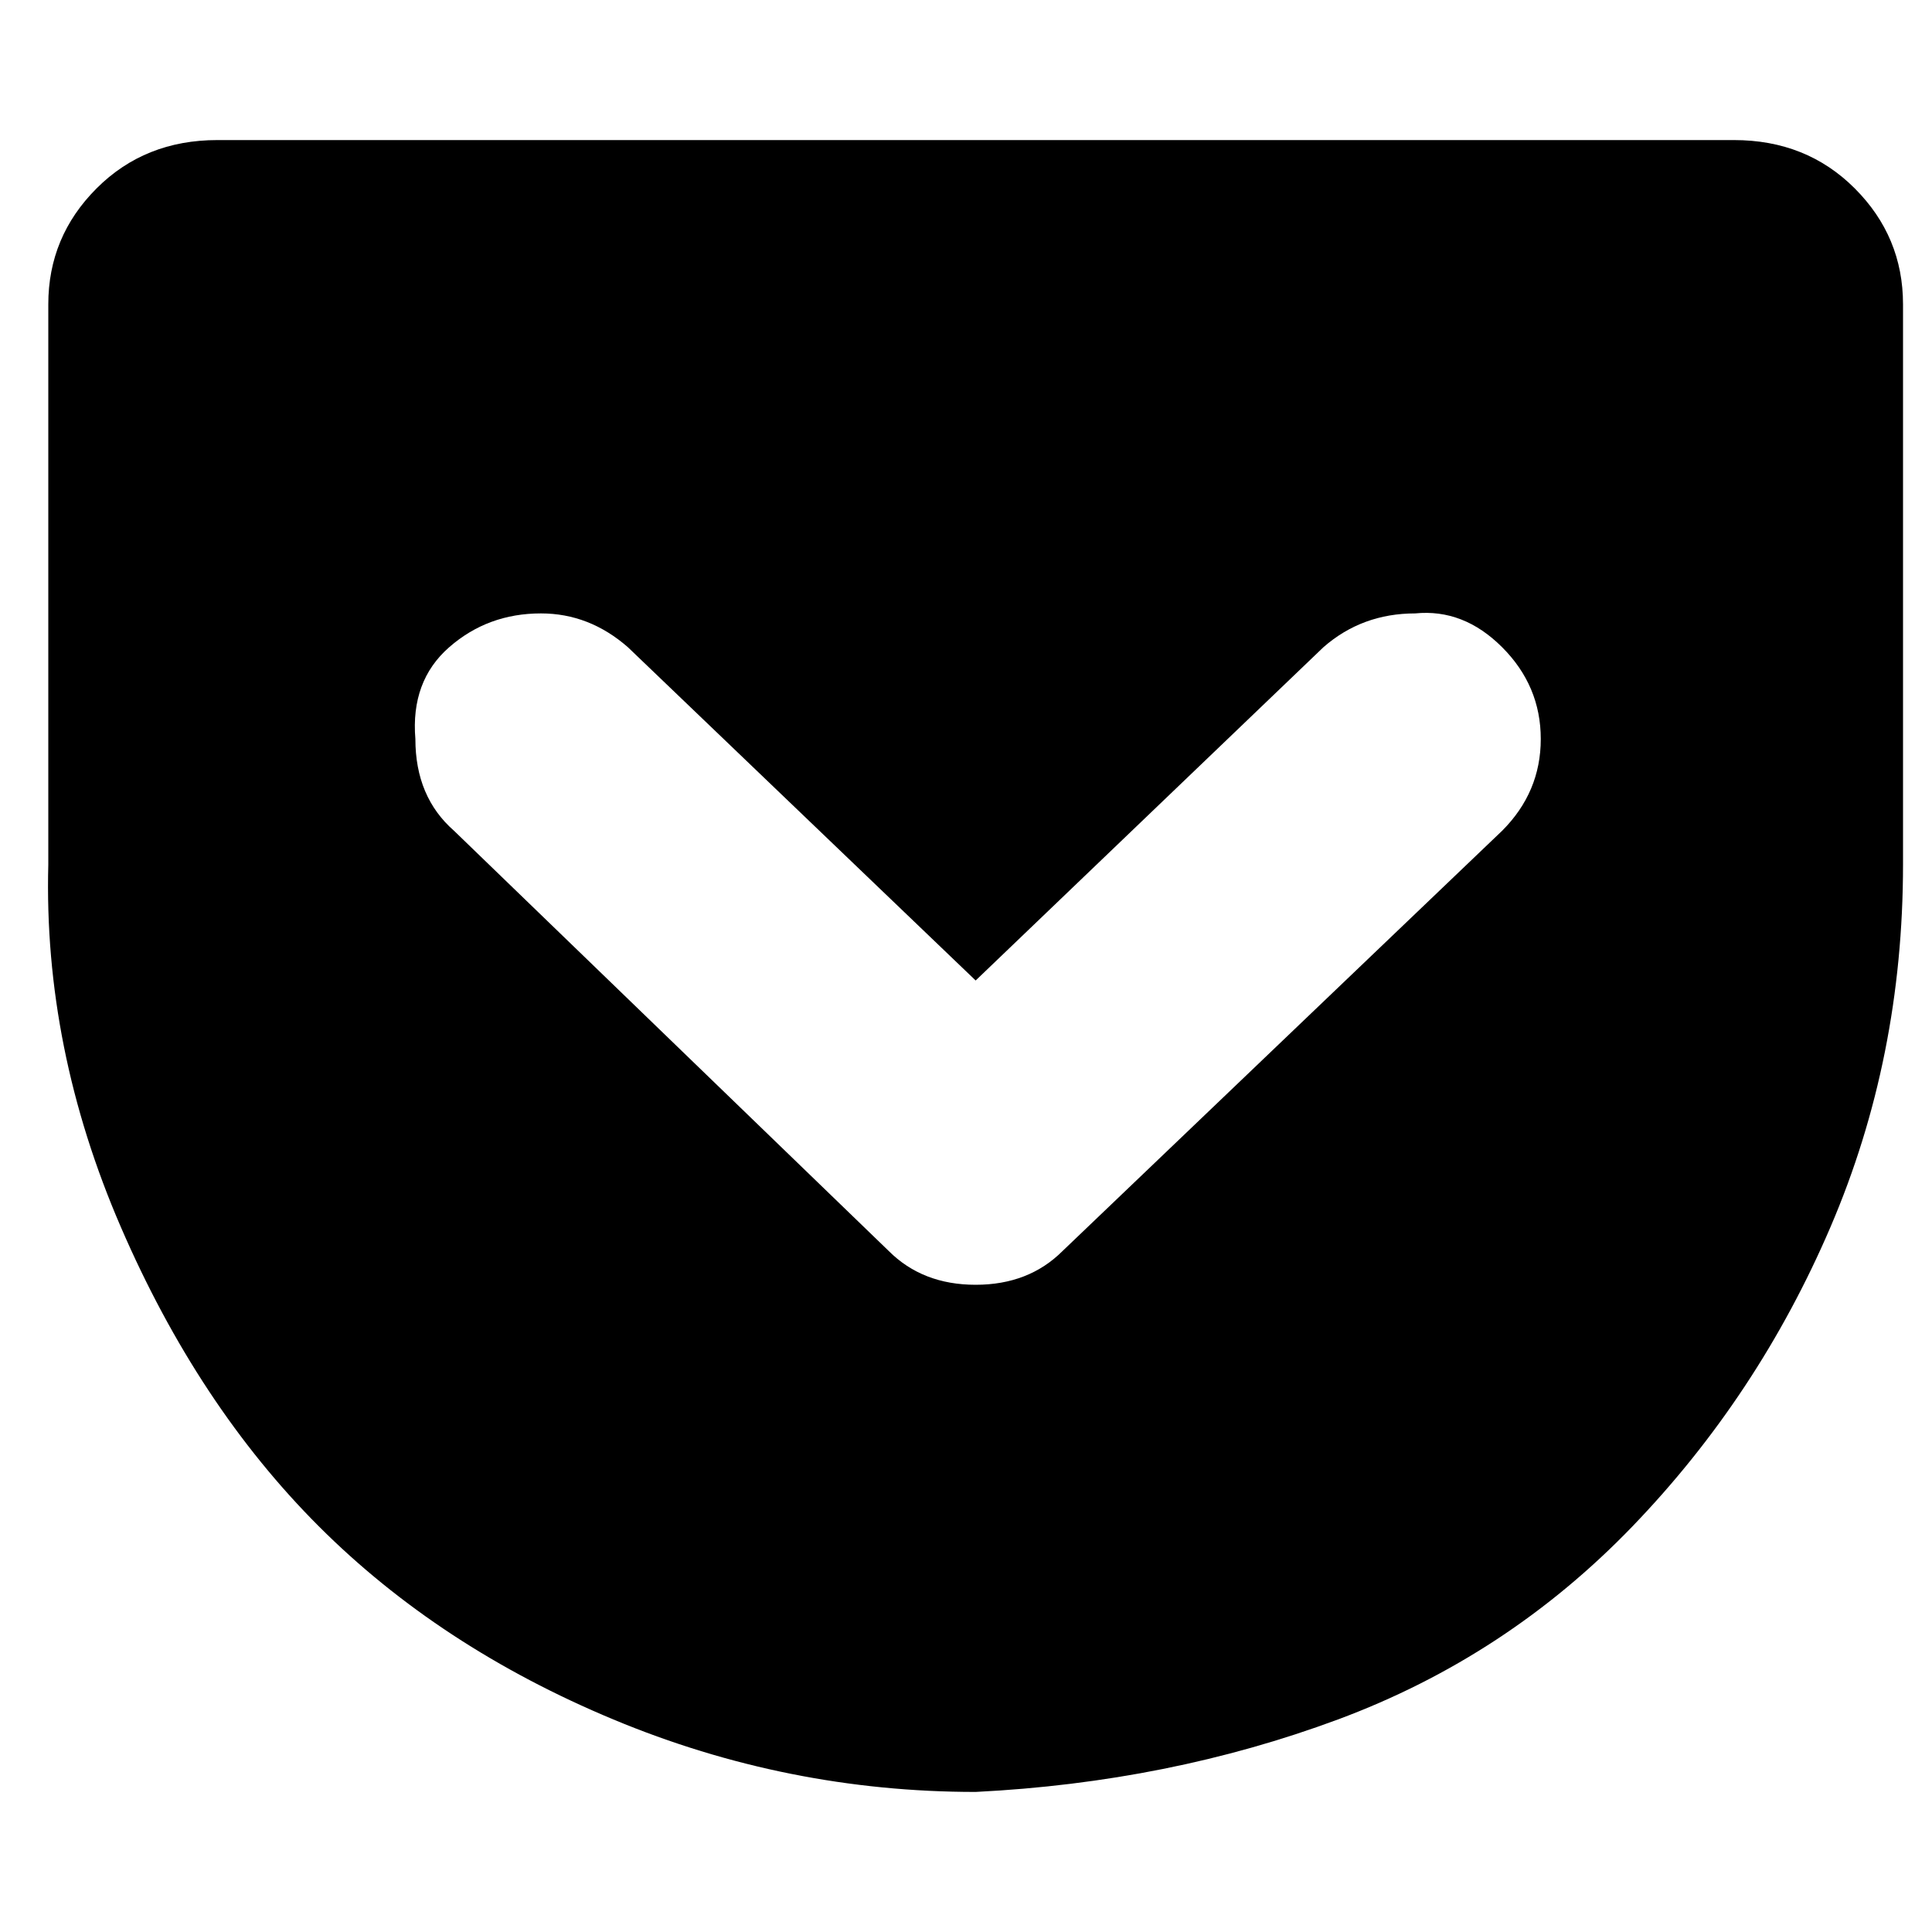 <?xml version="1.0"?><svg fill="currentColor" xmlns="http://www.w3.org/2000/svg" width="40" height="40" viewBox="0 0 40 40"><path d="m35.9 2.9q1.5 0 2.5 1t1 2.4v11.6q0 4-1.5 7.5t-4.1 6.2-6.1 4-7.5 1.5q-3.9 0-7.5-1.5t-6.1-4-4.1-6.2-1.5-7.5v-11.6q0-1.4 1-2.4t2.5-1h31.4z m-15.7 23.7q1.1 0 1.8-0.7l9.1-8.7q0.8-0.8 0.8-1.9 0-1.1-0.8-1.9t-1.8-0.7q-1.1 0-1.9 0.7l-7.2 6.9-7.2-6.9q-0.8-0.7-1.8-0.7-1.1 0-1.9 0.7t-0.7 1.9q0 1.2 0.8 1.9l9 8.7q0.7 0.7 1.8 0.7z"></path></svg>
